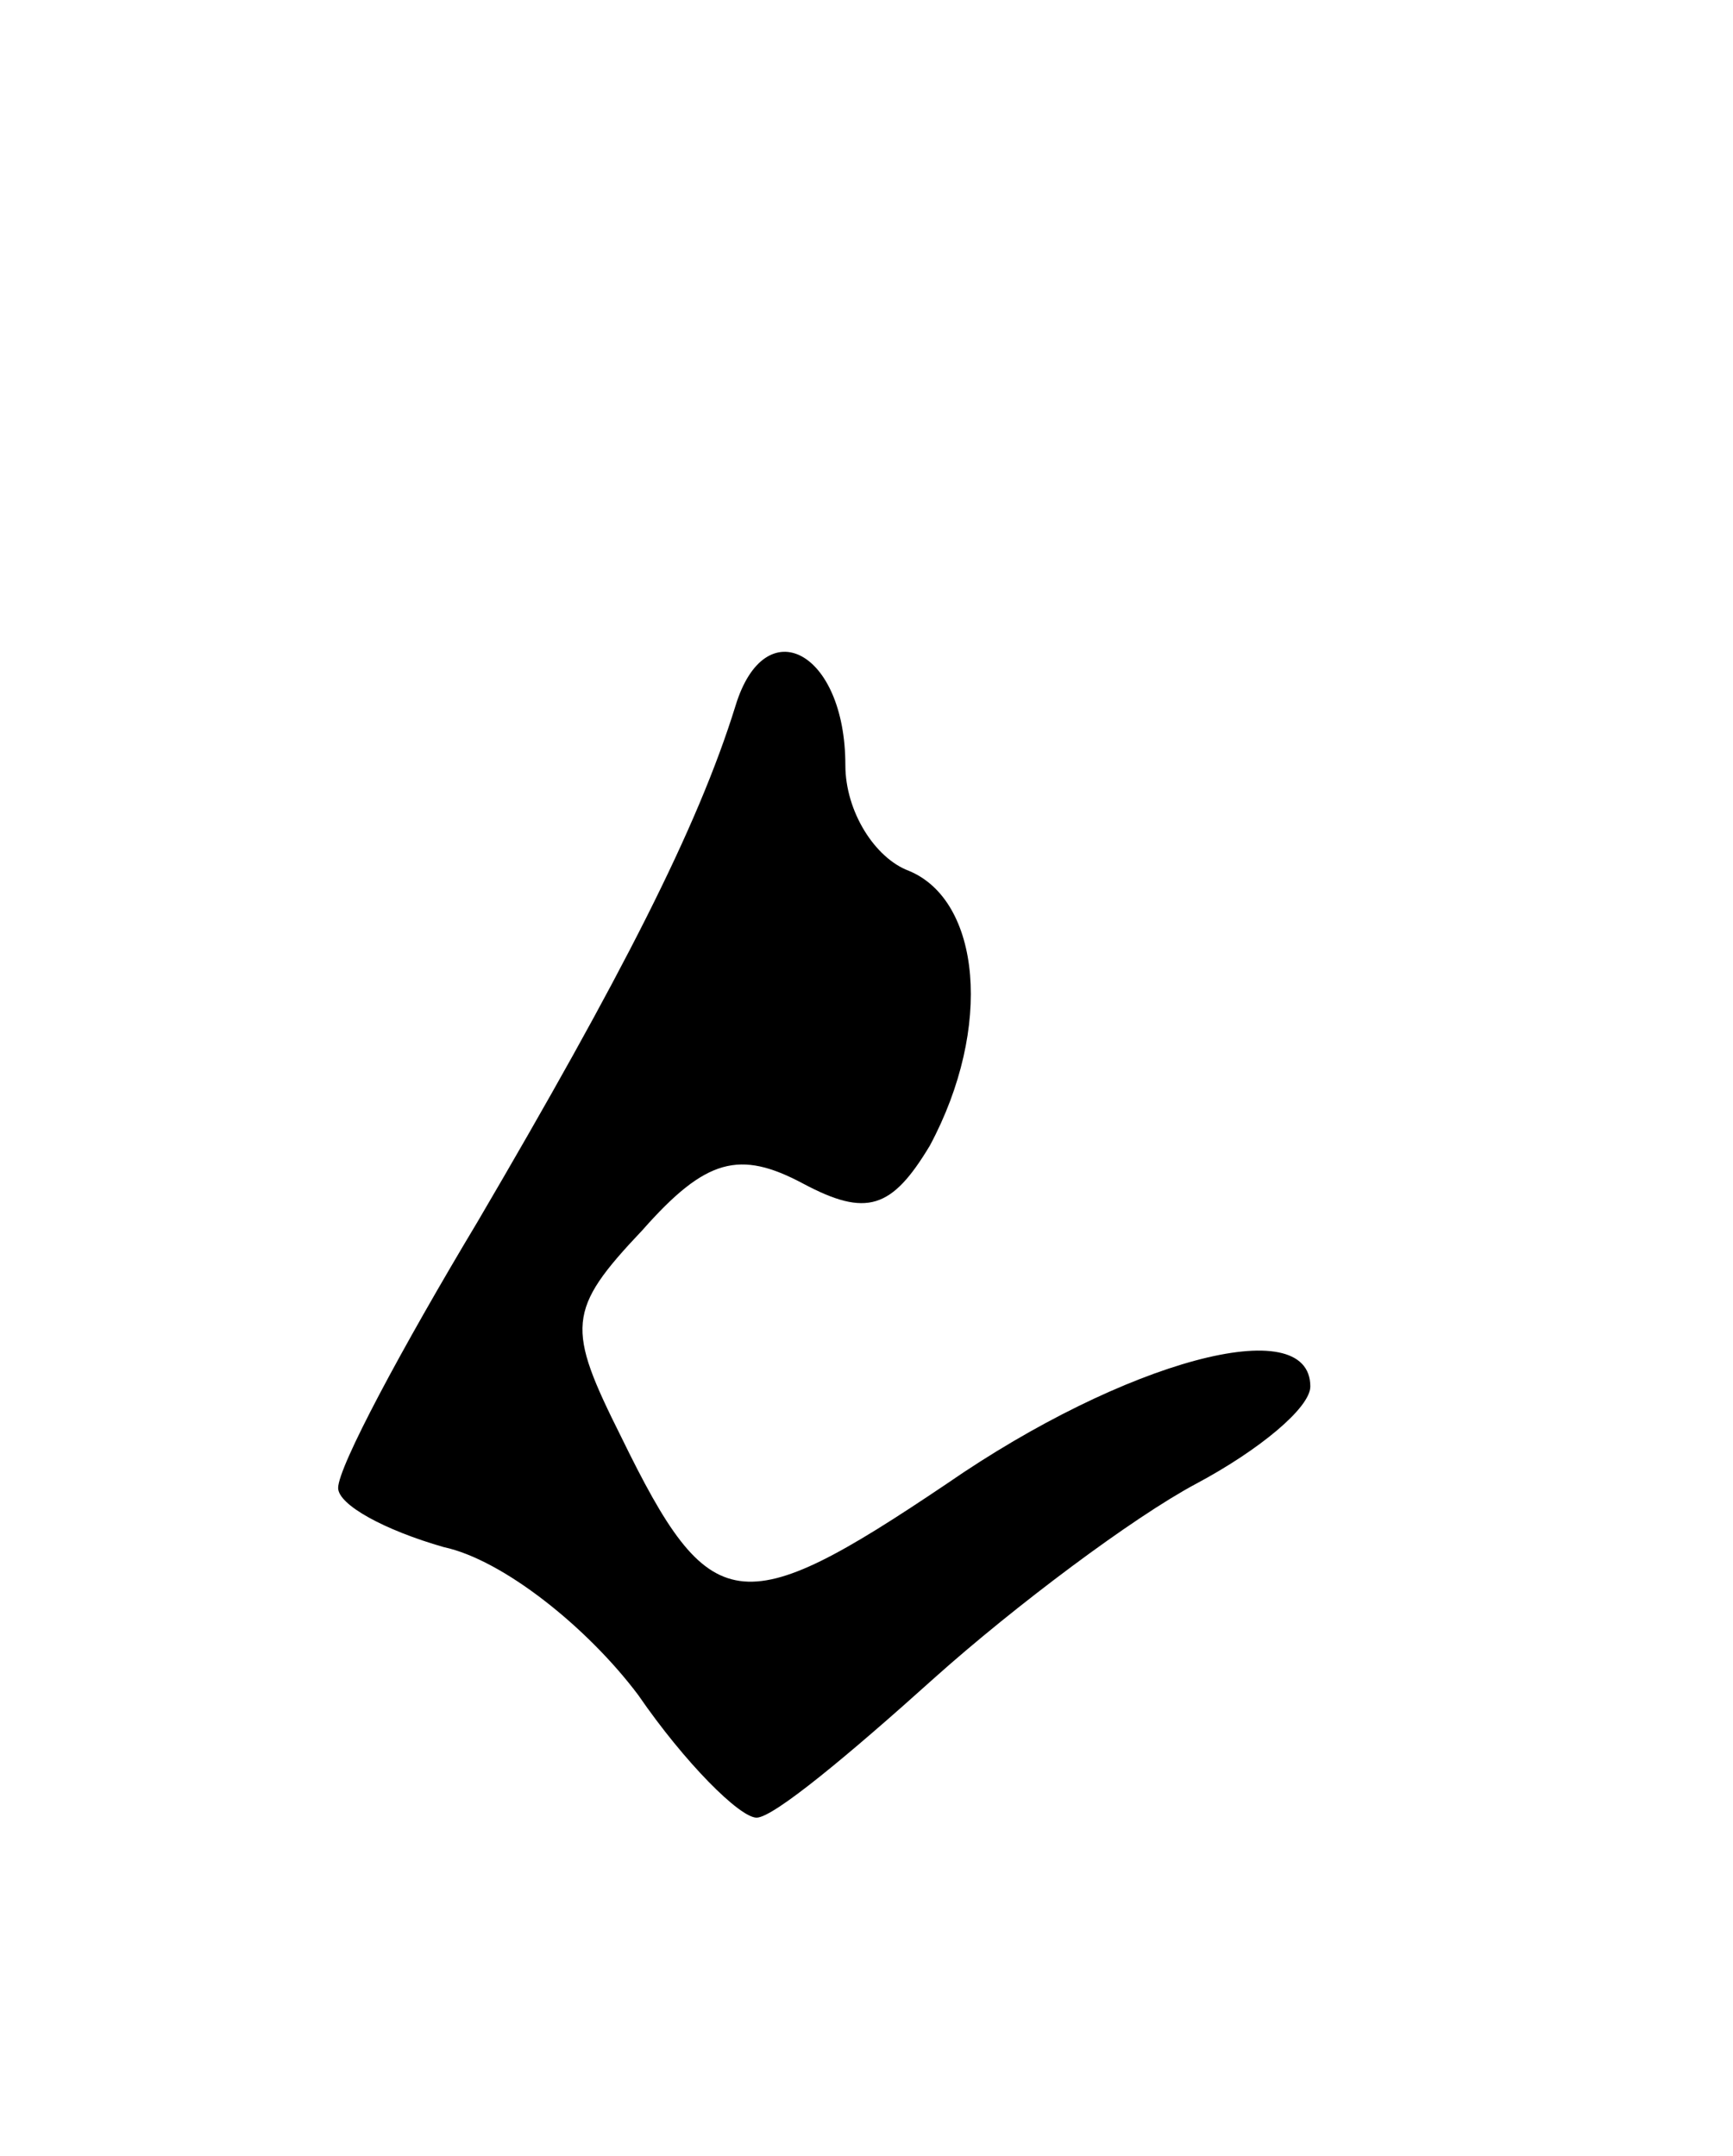 <svg version="1.0" xmlns="http://www.w3.org/2000/svg"
 width="41pt" height="51pt" viewBox="0 0 41 51"
 preserveAspectRatio="xMidYMid meet">
<g transform="translate(0,51) scale(0.1,-0.1)"
fill="#000000" stroke="none">
<path d="M174 343 c-9 -29 -27 -64 -61 -122 -18 -30 -33 -58 -33 -63 0 -4 11
-10 25 -14 14 -3 34 -19 46 -35 11 -16 24 -29 28 -29 4 0 22 15 42 33 19 17
47 38 62 46 15 8 27 18 27 23 0 18 -44 6 -86 -23 -49 -33 -56 -32 -77 11 -13
26 -13 30 5 49 15 17 23 19 38 11 15 -8 21 -6 30 9 15 28 12 58 -5 65 -8 3
-15 14 -15 25 0 27 -19 37 -26 14z"/>
</g>
</svg>
